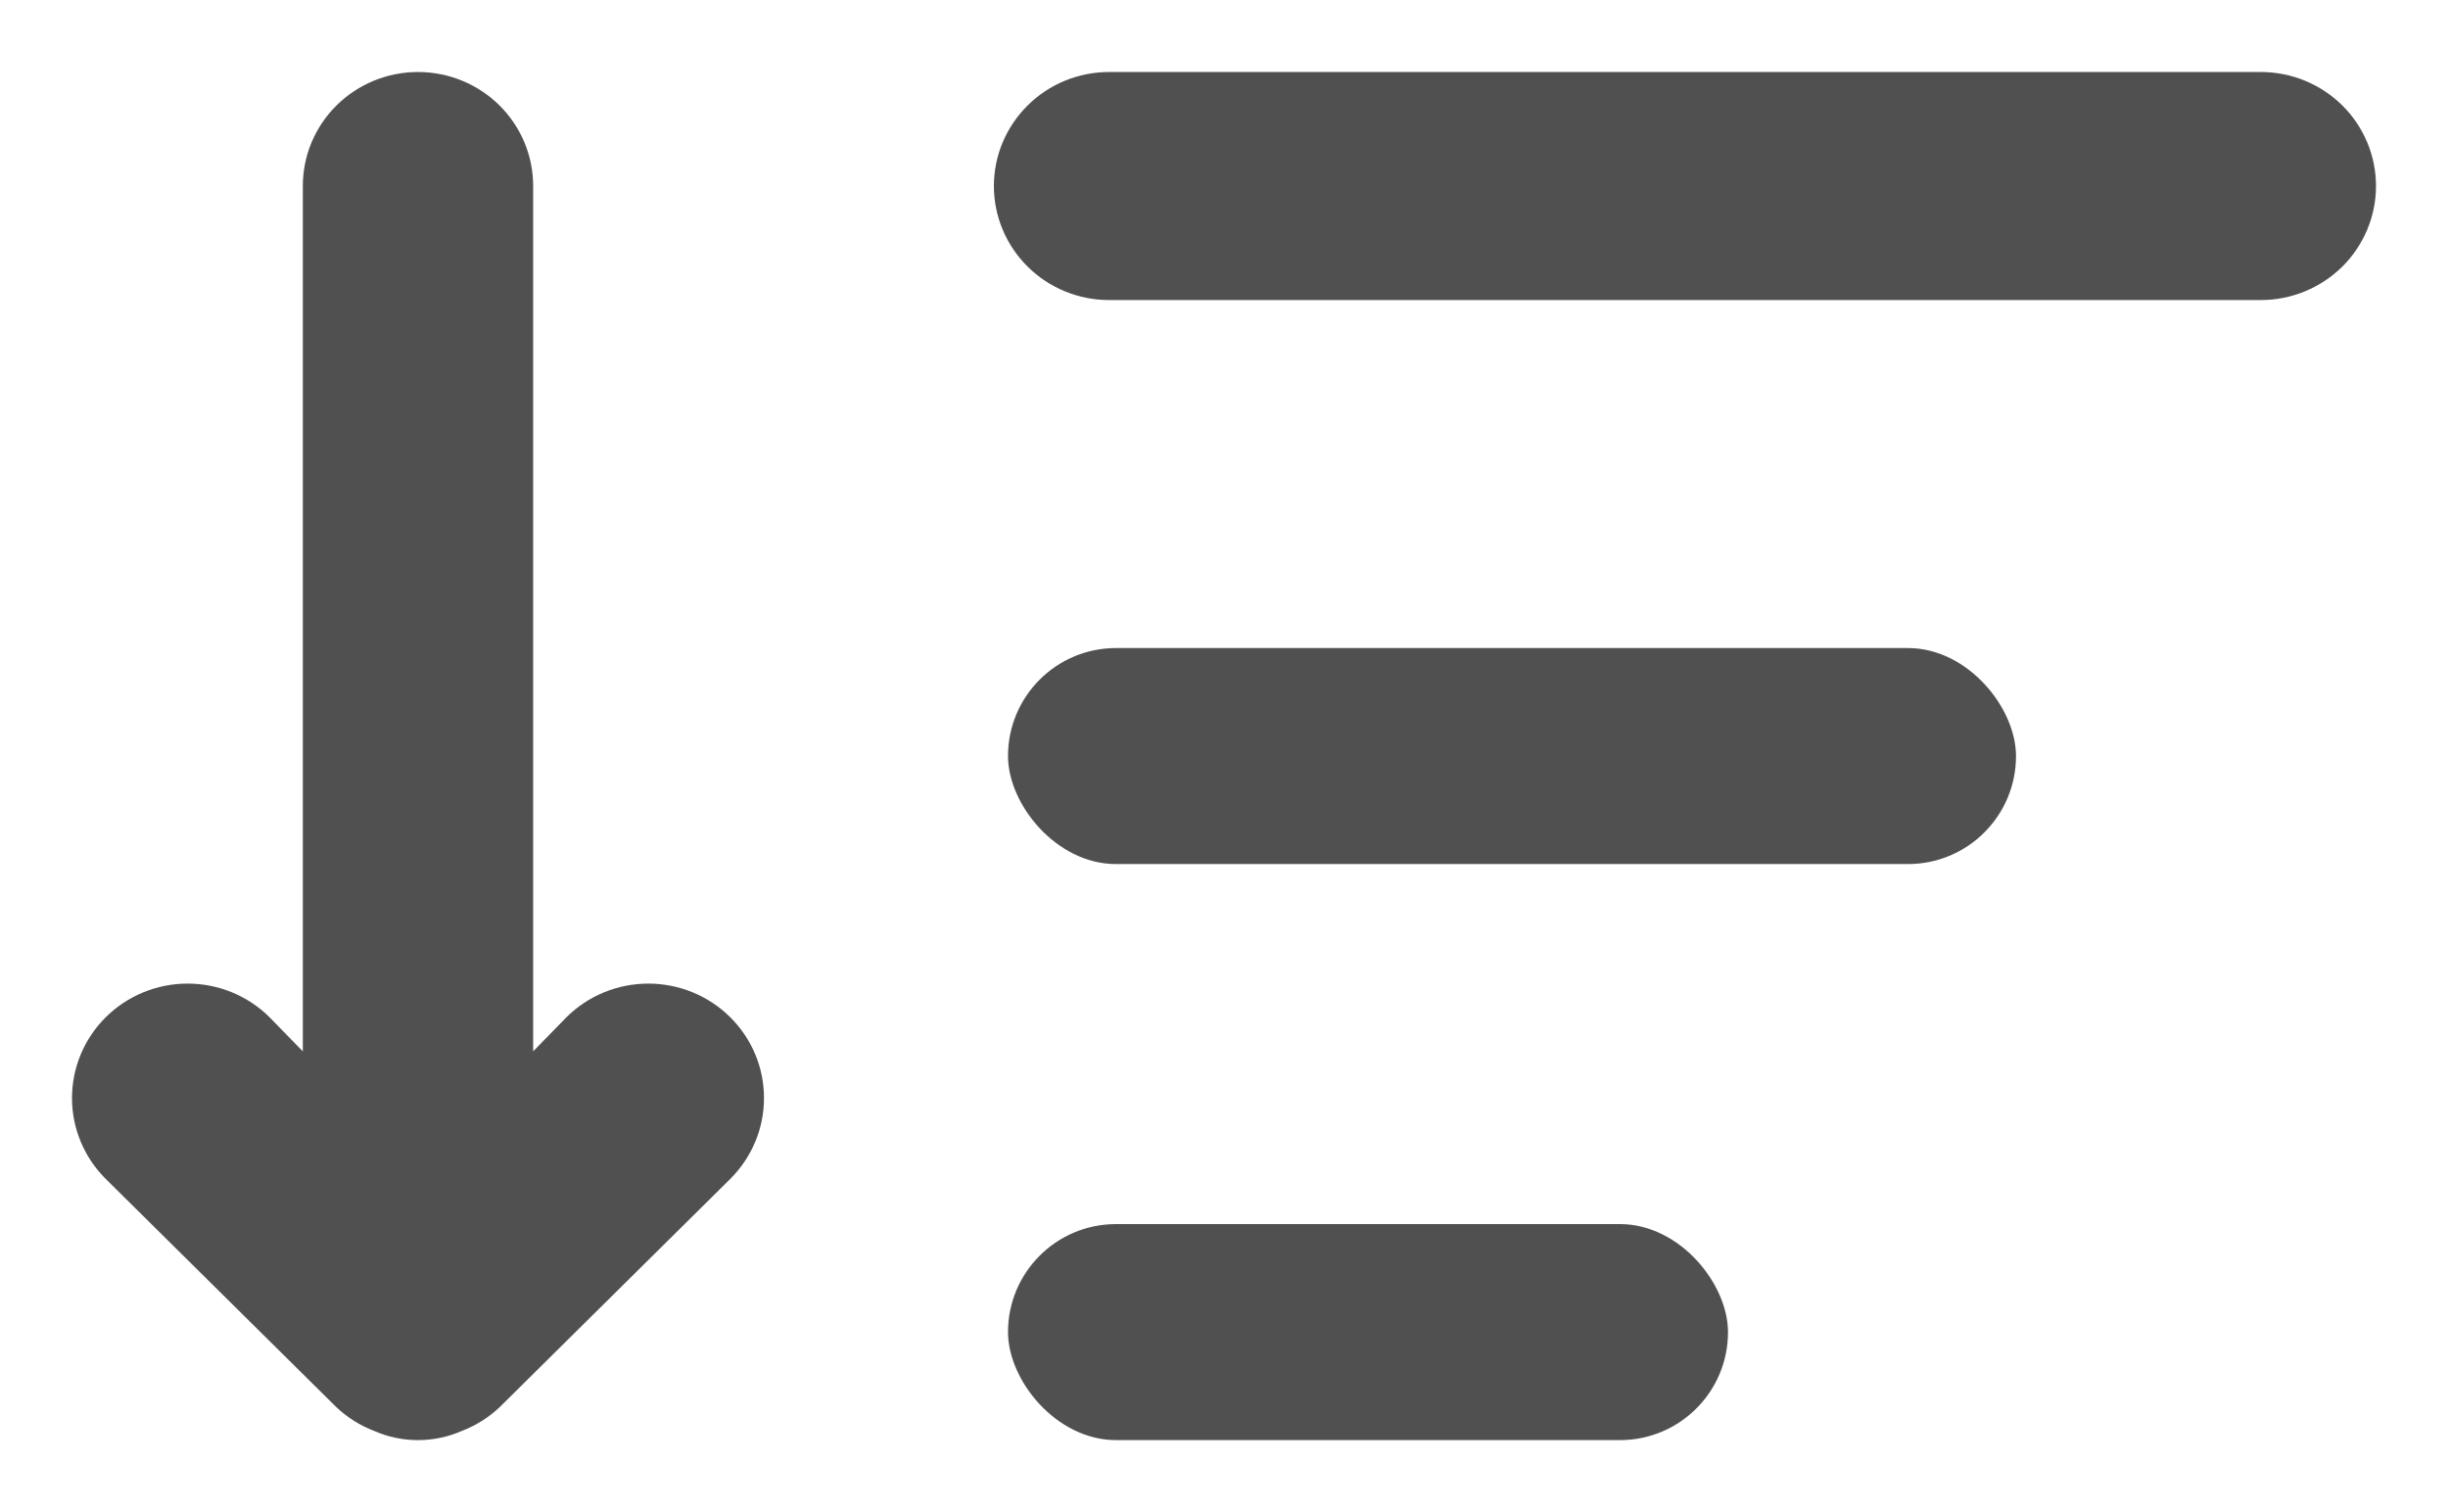 <svg width="34" height="21" viewBox="0 0 34 21" fill="none" xmlns="http://www.w3.org/2000/svg">
<g opacity="0.8">
<path d="M7.869 14.126L7.405 14.601V2.583C7.405 2.163 7.237 1.761 6.937 1.464C6.637 1.167 6.23 1 5.806 1C5.381 1 4.974 1.167 4.674 1.464C4.374 1.761 4.206 2.163 4.206 2.583V14.601L3.742 14.126C3.441 13.827 3.032 13.66 2.606 13.66C2.18 13.66 1.772 13.827 1.47 14.126C1.169 14.424 1 14.828 1 15.25C1 15.671 1.169 16.076 1.47 16.374L4.67 19.541C4.822 19.685 5.001 19.798 5.198 19.873C5.389 19.957 5.596 20 5.806 20C6.015 20 6.222 19.957 6.413 19.873C6.61 19.798 6.789 19.685 6.941 19.541L10.141 16.374C10.29 16.226 10.408 16.051 10.489 15.858C10.57 15.665 10.611 15.459 10.611 15.25C10.611 15.041 10.57 14.834 10.489 14.641C10.408 14.448 10.29 14.273 10.141 14.126C9.992 13.978 9.814 13.861 9.62 13.781C9.425 13.701 9.216 13.66 9.005 13.66C8.794 13.66 8.585 13.701 8.39 13.781C8.195 13.861 8.018 13.978 7.869 14.126ZM15.404 4.167H31.4C31.825 4.167 32.231 4 32.532 3.703C32.831 3.406 33 3.003 33 2.583C33 2.163 32.831 1.761 32.532 1.464C32.231 1.167 31.825 1 31.4 1H15.404C14.979 1 14.572 1.167 14.273 1.464C13.973 1.761 13.804 2.163 13.804 2.583C13.804 3.003 13.973 3.406 14.273 3.703C14.572 4 14.979 4.167 15.404 4.167Z" fill="#242424"/>
<rect x="14" y="9" width="14" height="3" rx="1.5" fill="#242424"/>
<rect x="14" y="17" width="10" height="3" rx="1.5" fill="#242424"/>
</g>
</svg>
